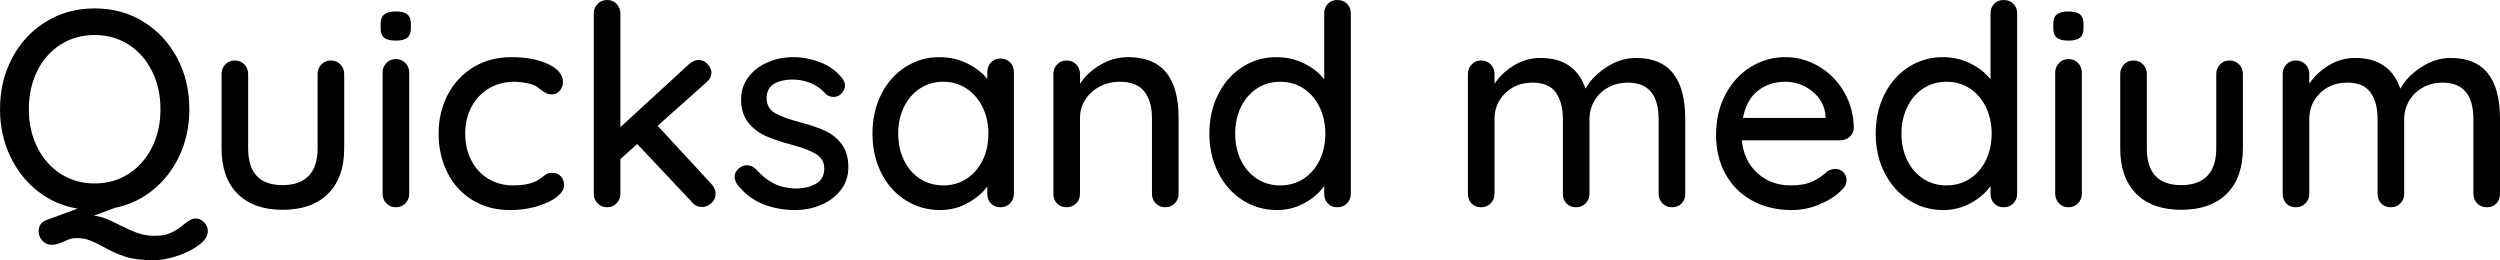 <svg xmlns="http://www.w3.org/2000/svg" viewBox="3.096 46.72 642.672 66.888"><path d="M53.35 102.88Q54.58 102.88 55.55 103.85Q56.52 104.82 56.52 106.12L56.52 106.12Q56.52 107.99 54.22 109.72Q51.91 111.45 48.60 112.53Q45.29 113.61 42.55 113.61L42.55 113.61Q38.16 113.61 35.42 112.74Q32.69 111.88 29.74 110.22L29.74 110.22Q27.50 109 26.06 108.46Q24.62 107.92 22.68 107.92L22.68 107.92Q21.82 107.92 21.06 108.17Q20.30 108.42 19.58 108.78L19.58 108.78Q17.86 109.65 16.34 109.65L16.34 109.65Q14.98 109.65 14.00 108.60Q13.03 107.56 13.03 106.26L13.03 106.26Q13.03 104.03 14.98 103.31L14.98 103.31L23.04 100.36Q17.21 99.35 12.67 95.75Q8.14 92.15 5.62 86.68Q3.10 81.21 3.10 74.80L3.10 74.80Q3.10 67.53 6.23 61.62Q9.36 55.72 14.90 52.30Q20.45 48.88 27.43 48.88L27.43 48.88Q34.42 48.88 39.96 52.30Q45.50 55.72 48.64 61.62Q51.77 67.53 51.77 74.80L51.77 74.80Q51.77 81.14 49.36 86.46Q46.94 91.79 42.62 95.39Q38.30 98.99 32.69 100.14L32.69 100.14L27.22 102.16Q29.02 102.38 30.49 102.99Q31.97 103.60 34.06 104.68L34.06 104.68Q36.65 105.98 38.59 106.66Q40.54 107.34 42.91 107.34L42.91 107.34Q45.00 107.34 46.51 106.77Q48.02 106.19 49.39 105.18L49.39 105.18Q49.97 104.75 50.72 104.14Q51.48 103.53 52.09 103.20Q52.70 102.88 53.35 102.88L53.35 102.88ZM10.51 74.80Q10.51 80.20 12.67 84.56Q14.83 88.91 18.68 91.40Q22.54 93.88 27.43 93.88L27.43 93.88Q32.33 93.88 36.18 91.40Q40.03 88.91 42.19 84.56Q44.35 80.20 44.35 74.80L44.35 74.80Q44.35 69.40 42.19 65.04Q40.03 60.69 36.18 58.20Q32.33 55.72 27.43 55.72L27.43 55.72Q22.54 55.72 18.68 58.17Q14.83 60.62 12.67 64.97Q10.51 69.33 10.51 74.80L10.51 74.80ZM88.13 62.27Q89.64 62.27 90.61 63.28Q91.58 64.29 91.58 65.73L91.58 65.73L91.58 84.88Q91.58 92.37 87.44 96.51Q83.30 100.65 75.74 100.65L75.74 100.65Q68.26 100.65 64.15 96.51Q60.05 92.37 60.05 84.88L60.05 84.88L60.05 65.73Q60.05 64.29 61.02 63.28Q61.99 62.27 63.43 62.27L63.43 62.27Q64.94 62.27 65.92 63.28Q66.89 64.29 66.89 65.73L66.89 65.73L66.89 84.88Q66.89 94.31 75.74 94.31L75.74 94.31Q80.14 94.31 82.44 91.94Q84.74 89.56 84.74 84.88L84.74 84.88L84.74 65.73Q84.74 64.29 85.72 63.28Q86.69 62.27 88.13 62.27L88.13 62.27ZM108.29 96.54Q108.29 97.98 107.32 98.99Q106.34 100 104.83 100L104.83 100Q103.39 100 102.42 98.99Q101.45 97.98 101.45 96.54L101.45 96.54L101.45 65.37Q101.45 63.93 102.42 62.92Q103.39 61.91 104.83 61.91L104.83 61.91Q106.34 61.91 107.32 62.92Q108.29 63.93 108.29 65.37L108.29 65.37L108.29 96.54ZM104.83 57.16Q102.74 57.16 101.84 56.40Q100.94 55.65 100.94 53.99L100.94 53.99L100.94 52.84Q100.94 51.11 101.92 50.39Q102.89 49.67 104.90 49.67L104.90 49.67Q106.92 49.67 107.82 50.43Q108.72 51.18 108.72 52.84L108.72 52.84L108.72 53.99Q108.72 55.72 107.78 56.44Q106.85 57.16 104.83 57.16L104.83 57.16ZM134.57 61.41Q140.26 61.41 144.04 63.21Q147.82 65.01 147.82 67.82L147.82 67.82Q147.82 69.04 147.02 70.01Q146.23 70.98 145.01 70.98L145.01 70.98Q144.07 70.98 143.53 70.70Q142.99 70.41 142.06 69.76L142.06 69.76Q141.62 69.33 140.69 68.75L140.69 68.75Q139.82 68.32 138.24 68.03Q136.66 67.74 135.36 67.74L135.36 67.74Q131.62 67.74 128.74 69.47Q125.86 71.20 124.27 74.26Q122.69 77.32 122.69 81.06L122.69 81.06Q122.69 84.88 124.24 87.90Q125.78 90.93 128.59 92.66Q131.40 94.38 135.00 94.38L135.00 94.38Q138.74 94.38 141.05 93.23L141.05 93.23Q141.55 92.94 142.42 92.30L142.42 92.30Q143.14 91.72 143.68 91.43Q144.22 91.14 145.01 91.14L145.01 91.14Q146.45 91.14 147.28 92.04Q148.10 92.94 148.10 94.38L148.10 94.38Q148.10 95.90 146.20 97.37Q144.29 98.85 141.08 99.78Q137.88 100.72 134.21 100.72L134.21 100.72Q128.74 100.72 124.56 98.16Q120.38 95.61 118.12 91.11Q115.85 86.61 115.85 81.06L115.85 81.06Q115.85 75.52 118.22 71.02Q120.60 66.52 124.85 63.96Q129.10 61.41 134.57 61.41L134.57 61.41ZM185.98 94.02Q187.06 95.18 187.06 96.54L187.06 96.54Q187.06 97.98 185.94 98.96Q184.82 99.93 183.60 99.93L183.60 99.93Q182.02 99.93 181.08 98.78L181.08 98.78L166.90 83.73L162.58 87.62L162.58 96.54Q162.58 97.98 161.60 98.99Q160.63 100 159.19 100L159.19 100Q157.68 100 156.71 98.99Q155.74 97.98 155.74 96.54L155.74 96.54L155.74 50.18Q155.74 48.74 156.71 47.73Q157.68 46.72 159.19 46.72L159.19 46.72Q160.63 46.72 161.60 47.73Q162.58 48.74 162.58 50.18L162.58 50.18L162.58 79.41L180.22 63.21Q181.44 62.13 182.74 62.13L182.74 62.13Q183.96 62.13 184.97 63.17Q185.98 64.22 185.98 65.37L185.98 65.37Q185.98 66.81 184.61 67.96L184.61 67.96L172.15 79.05L185.98 94.02ZM192.60 94.10Q191.95 93.09 191.95 92.15L191.95 92.15Q191.95 90.71 193.46 89.70L193.46 89.70Q194.18 89.20 195.12 89.20L195.12 89.20Q196.42 89.20 197.50 90.28L197.50 90.28Q199.66 92.73 202.14 93.95Q204.62 95.18 208.08 95.18L208.08 95.18Q210.82 95.10 212.90 93.92Q214.99 92.73 214.99 90.06L214.99 90.06Q214.99 87.62 212.87 86.32Q210.74 85.02 206.64 83.94L206.64 83.94Q202.61 82.86 199.94 81.68Q197.28 80.49 195.44 78.22Q193.61 75.95 193.61 72.28L193.61 72.28Q193.61 69.04 195.44 66.59Q197.28 64.14 200.34 62.78Q203.40 61.41 207.00 61.41L207.00 61.41Q210.46 61.41 213.88 62.70Q217.30 64.00 219.46 66.66L219.46 66.66Q220.32 67.67 220.32 68.75L220.32 68.75Q220.32 69.90 219.17 70.98L219.17 70.98Q218.45 71.63 217.37 71.63L217.37 71.63Q216.07 71.63 215.28 70.77L215.28 70.77Q213.77 69.04 211.57 68.10Q209.38 67.17 206.71 67.17L206.71 67.17Q203.98 67.17 202.07 68.28Q200.16 69.40 200.16 72.06L200.16 72.06Q200.23 74.58 202.36 75.81Q204.48 77.03 208.87 78.18L208.87 78.18Q212.69 79.19 215.21 80.34Q217.73 81.50 219.46 83.76Q221.18 86.03 221.18 89.70L221.18 89.70Q221.18 93.09 219.24 95.57Q217.30 98.06 214.16 99.39Q211.03 100.72 207.50 100.72L207.50 100.72Q202.97 100.72 199.12 99.14Q195.26 97.55 192.60 94.10L192.60 94.10ZM260.28 61.77Q261.79 61.77 262.76 62.74Q263.74 63.71 263.74 65.30L263.74 65.30L263.74 96.54Q263.74 97.98 262.76 98.99Q261.79 100 260.28 100L260.28 100Q258.77 100 257.83 99.03Q256.90 98.06 256.90 96.54L256.90 96.54L256.90 94.67Q255.02 97.19 251.78 98.96Q248.54 100.72 244.80 100.72L244.80 100.72Q239.90 100.72 235.91 98.20Q231.91 95.68 229.64 91.18Q227.38 86.68 227.38 81.06L227.38 81.06Q227.38 75.45 229.64 70.95Q231.91 66.45 235.87 63.93Q239.83 61.41 244.58 61.41L244.58 61.41Q248.40 61.41 251.68 62.99Q254.95 64.58 256.90 67.02L256.90 67.02L256.90 65.30Q256.90 63.78 257.83 62.78Q258.77 61.77 260.28 61.77L260.28 61.77ZM245.59 94.38Q248.98 94.38 251.60 92.66Q254.23 90.93 255.71 87.90Q257.18 84.88 257.18 81.06L257.18 81.06Q257.18 77.32 255.71 74.30Q254.23 71.27 251.60 69.51Q248.98 67.74 245.59 67.74L245.59 67.74Q242.21 67.74 239.58 69.47Q236.95 71.20 235.48 74.22Q234 77.25 234 81.06L234 81.06Q234 84.88 235.48 87.90Q236.95 90.93 239.58 92.66Q242.21 94.38 245.59 94.38L245.59 94.38ZM293.11 61.41Q306.07 61.41 306.07 76.96L306.07 76.96L306.07 96.54Q306.07 97.98 305.10 98.99Q304.13 100 302.62 100L302.62 100Q301.18 100 300.20 98.99Q299.23 97.98 299.23 96.54L299.23 96.54L299.23 77.03Q299.23 72.78 297.29 70.26Q295.34 67.74 290.95 67.74L290.95 67.74Q288.07 67.74 285.73 69.00Q283.39 70.26 282.06 72.39Q280.73 74.51 280.73 77.03L280.73 77.03L280.73 96.54Q280.73 97.98 279.76 98.99Q278.78 100 277.27 100L277.27 100Q275.76 100 274.82 99.03Q273.89 98.06 273.89 96.54L273.89 96.54L273.89 65.73Q273.89 64.29 274.86 63.28Q275.83 62.27 277.27 62.27L277.27 62.27Q278.78 62.27 279.76 63.28Q280.73 64.29 280.73 65.73L280.73 65.73L280.73 68.25Q282.60 65.37 285.95 63.39Q289.30 61.41 293.11 61.41L293.11 61.41ZM346.90 46.72Q348.41 46.72 349.38 47.69Q350.35 48.66 350.35 50.18L350.35 50.18L350.35 96.54Q350.35 97.98 349.38 98.99Q348.41 100 346.90 100L346.90 100Q345.38 100 344.45 99.03Q343.51 98.06 343.51 96.54L343.51 96.54L343.51 94.53Q341.71 97.12 338.44 98.92Q335.16 100.72 331.42 100.72L331.42 100.72Q326.52 100.72 322.56 98.20Q318.60 95.68 316.30 91.18Q313.99 86.68 313.99 81.06L313.99 81.06Q313.99 75.45 316.26 70.95Q318.53 66.45 322.49 63.93Q326.45 61.41 331.20 61.41L331.20 61.41Q335.02 61.41 338.26 62.99Q341.50 64.58 343.51 67.10L343.51 67.10L343.51 50.18Q343.51 48.66 344.45 47.69Q345.38 46.72 346.90 46.72L346.90 46.72ZM332.21 94.38Q335.59 94.38 338.22 92.66Q340.85 90.93 342.32 87.90Q343.80 84.88 343.80 81.06L343.80 81.06Q343.80 77.32 342.32 74.26Q340.85 71.20 338.22 69.47Q335.59 67.74 332.21 67.74L332.21 67.74Q328.82 67.74 326.20 69.47Q323.57 71.20 322.09 74.26Q320.62 77.32 320.62 81.06L320.62 81.06Q320.62 84.88 322.09 87.90Q323.57 90.93 326.20 92.66Q328.82 94.38 332.21 94.38L332.21 94.38ZM423.72 61.62Q436.32 61.62 436.32 77.32L436.32 77.32L436.32 96.54Q436.32 98.06 435.38 99.03Q434.45 100 432.94 100L432.94 100Q431.42 100 430.45 98.99Q429.48 97.98 429.48 96.54L429.48 96.54L429.48 77.39Q429.48 67.96 421.56 67.96L421.56 67.96Q418.75 67.96 416.48 69.22Q414.22 70.48 412.96 72.64Q411.70 74.80 411.70 77.39L411.70 77.39L411.70 96.54Q411.70 97.98 410.72 98.99Q409.75 100 408.24 100L408.24 100Q406.73 100 405.79 99.03Q404.86 98.06 404.86 96.54L404.86 96.54L404.86 77.32Q404.86 73.07 403.06 70.52Q401.26 67.96 397.08 67.96L397.08 67.96Q392.83 67.96 390.06 70.66Q387.29 73.36 387.29 77.32L387.29 77.32L387.29 96.54Q387.29 97.98 386.32 98.99Q385.34 100 383.83 100L383.83 100Q382.32 100 381.38 99.03Q380.45 98.06 380.45 96.54L380.45 96.54L380.45 65.73Q380.45 64.29 381.42 63.28Q382.39 62.27 383.83 62.27L383.83 62.27Q385.34 62.27 386.32 63.28Q387.29 64.29 387.29 65.73L387.29 65.73L387.29 68.25Q389.16 65.44 392.29 63.53Q395.42 61.62 399.10 61.62L399.10 61.62Q408.02 61.62 410.69 69.54L410.69 69.54Q412.27 66.52 415.94 64.07Q419.62 61.62 423.72 61.62L423.72 61.62ZM479.66 79.70Q479.59 80.99 478.58 81.89Q477.58 82.79 476.21 82.79L476.21 82.79L450.86 82.79Q451.37 88.05 454.86 91.22Q458.35 94.38 463.39 94.38L463.39 94.38Q466.85 94.38 469.01 93.38Q471.17 92.37 472.82 90.78L472.82 90.78Q473.90 90.14 474.91 90.14L474.91 90.14Q476.14 90.14 476.96 91Q477.79 91.86 477.79 93.02L477.79 93.02Q477.79 94.53 476.35 95.75L476.35 95.75Q474.26 97.84 470.81 99.28Q467.35 100.72 463.75 100.72L463.75 100.72Q457.92 100.72 453.49 98.27Q449.06 95.82 446.65 91.43Q444.24 87.04 444.24 81.50L444.24 81.50Q444.24 75.45 446.72 70.88Q449.21 66.30 453.28 63.86Q457.34 61.41 462.02 61.41L462.02 61.41Q466.63 61.41 470.66 63.78Q474.70 66.16 477.14 70.34Q479.59 74.51 479.66 79.70L479.66 79.70ZM462.02 67.74Q457.99 67.74 455.04 70.01Q452.09 72.28 451.15 77.03L451.15 77.03L472.39 77.03L472.39 76.46Q472.03 72.64 468.97 70.19Q465.91 67.74 462.02 67.74L462.02 67.74ZM518.18 46.72Q519.70 46.72 520.67 47.69Q521.64 48.66 521.64 50.18L521.64 50.18L521.64 96.54Q521.64 97.98 520.67 98.99Q519.70 100 518.18 100L518.18 100Q516.67 100 515.74 99.03Q514.80 98.06 514.80 96.54L514.80 96.54L514.80 94.53Q513.00 97.12 509.72 98.92Q506.45 100.72 502.70 100.72L502.70 100.72Q497.81 100.72 493.85 98.20Q489.89 95.68 487.58 91.18Q485.28 86.68 485.28 81.06L485.28 81.06Q485.28 75.45 487.55 70.95Q489.82 66.45 493.78 63.93Q497.74 61.41 502.49 61.41L502.49 61.41Q506.30 61.41 509.54 62.99Q512.78 64.58 514.80 67.10L514.80 67.10L514.80 50.18Q514.80 48.66 515.74 47.69Q516.67 46.72 518.18 46.72L518.18 46.72ZM503.50 94.38Q506.88 94.38 509.51 92.66Q512.14 90.93 513.61 87.90Q515.09 84.88 515.09 81.06L515.09 81.06Q515.09 77.32 513.61 74.26Q512.14 71.20 509.51 69.47Q506.88 67.74 503.50 67.74L503.50 67.74Q500.11 67.74 497.48 69.47Q494.86 71.20 493.38 74.26Q491.90 77.32 491.90 81.06L491.90 81.06Q491.90 84.88 493.38 87.90Q494.86 90.93 497.48 92.66Q500.11 94.38 503.50 94.38L503.50 94.38ZM538.27 96.54Q538.27 97.98 537.30 98.99Q536.33 100 534.82 100L534.82 100Q533.38 100 532.40 98.99Q531.43 97.98 531.43 96.54L531.43 96.54L531.43 65.37Q531.43 63.93 532.40 62.92Q533.38 61.91 534.82 61.91L534.82 61.91Q536.33 61.91 537.30 62.92Q538.27 63.93 538.27 65.37L538.27 65.37L538.27 96.54ZM534.82 57.16Q532.73 57.16 531.83 56.40Q530.93 55.65 530.93 53.99L530.93 53.99L530.93 52.84Q530.93 51.11 531.90 50.39Q532.87 49.67 534.89 49.67L534.89 49.67Q536.90 49.67 537.80 50.43Q538.70 51.18 538.70 52.84L538.70 52.84L538.70 53.99Q538.70 55.72 537.77 56.44Q536.83 57.16 534.82 57.16L534.82 57.16ZM576.22 62.27Q577.73 62.27 578.70 63.28Q579.67 64.29 579.67 65.73L579.67 65.73L579.67 84.88Q579.67 92.37 575.53 96.51Q571.39 100.65 563.83 100.65L563.83 100.65Q556.34 100.65 552.24 96.51Q548.14 92.37 548.14 84.88L548.14 84.88L548.14 65.73Q548.14 64.29 549.11 63.28Q550.08 62.27 551.52 62.27L551.52 62.27Q553.03 62.27 554.00 63.28Q554.98 64.29 554.98 65.73L554.98 65.73L554.98 84.88Q554.98 94.31 563.83 94.31L563.83 94.31Q568.22 94.31 570.53 91.94Q572.83 89.56 572.83 84.88L572.83 84.88L572.83 65.73Q572.83 64.29 573.80 63.28Q574.78 62.27 576.22 62.27L576.22 62.27ZM633.17 61.62Q645.77 61.62 645.77 77.32L645.77 77.32L645.77 96.54Q645.77 98.06 644.83 99.03Q643.90 100 642.38 100L642.38 100Q640.87 100 639.90 98.99Q638.93 97.98 638.93 96.54L638.93 96.54L638.93 77.39Q638.93 67.96 631.01 67.96L631.01 67.96Q628.20 67.96 625.93 69.22Q623.66 70.48 622.40 72.64Q621.14 74.80 621.14 77.39L621.14 77.39L621.14 96.54Q621.14 97.98 620.17 98.99Q619.20 100 617.69 100L617.69 100Q616.18 100 615.24 99.03Q614.30 98.06 614.30 96.54L614.30 96.54L614.30 77.32Q614.30 73.07 612.50 70.52Q610.70 67.96 606.53 67.96L606.53 67.96Q602.28 67.96 599.51 70.66Q596.74 73.36 596.74 77.32L596.74 77.32L596.74 96.54Q596.74 97.98 595.76 98.99Q594.79 100 593.28 100L593.28 100Q591.77 100 590.83 99.03Q589.90 98.06 589.90 96.54L589.90 96.54L589.90 65.73Q589.90 64.29 590.87 63.28Q591.84 62.27 593.28 62.27L593.28 62.27Q594.79 62.27 595.76 63.28Q596.74 64.29 596.74 65.73L596.74 65.73L596.74 68.25Q598.61 65.44 601.74 63.53Q604.87 61.62 608.54 61.62L608.54 61.62Q617.47 61.62 620.14 69.54L620.14 69.54Q621.72 66.52 625.39 64.07Q629.06 61.62 633.17 61.62L633.17 61.62Z"/></svg>
